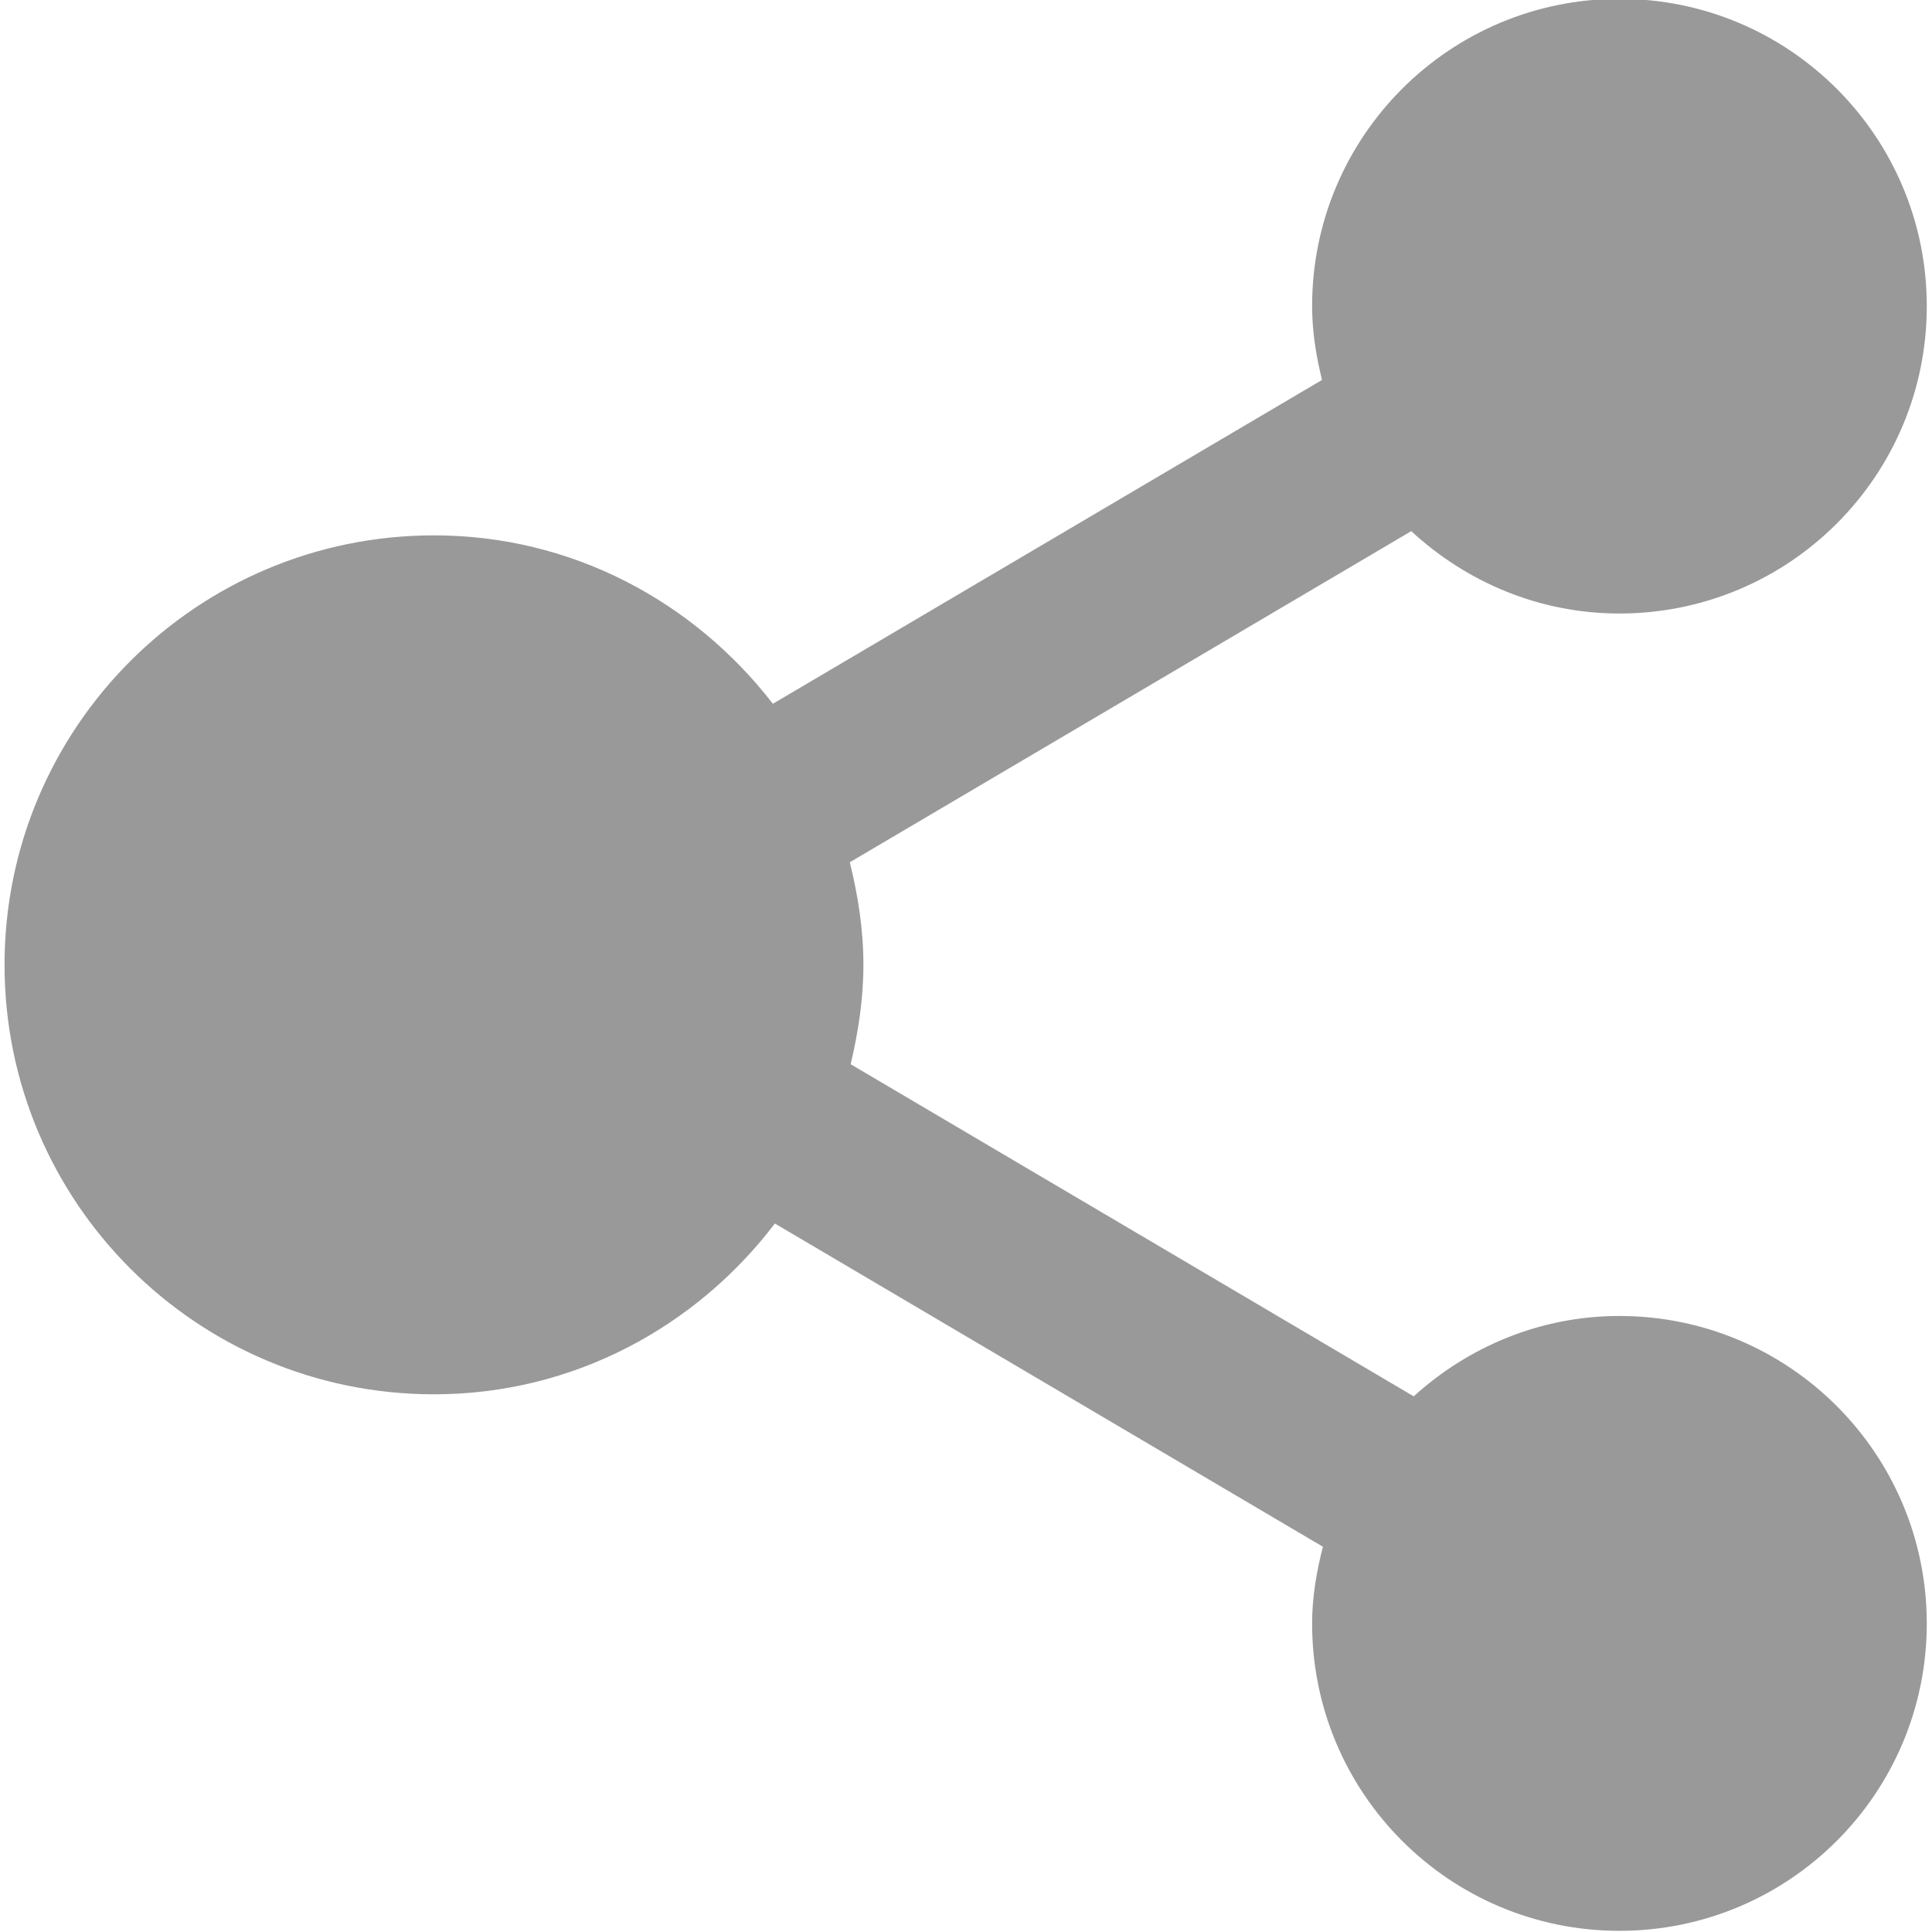<?xml version="1.0" encoding="UTF-8" standalone="no"?>
<!-- Created with Inkscape (http://www.inkscape.org/) -->

<svg
   xmlns:dc="http://purl.org/dc/elements/1.1/"
   xmlns:cc="http://creativecommons.org/ns#"
   xmlns:rdf="http://www.w3.org/1999/02/22-rdf-syntax-ns#"
   xmlns:svg="http://www.w3.org/2000/svg"
   xmlns="http://www.w3.org/2000/svg"
   xmlns:sodipodi="http://sodipodi.sourceforge.net/DTD/sodipodi-0.dtd"
   xmlns:inkscape="http://www.inkscape.org/namespaces/inkscape"
   id="svg2"
   version="1.1"
   inkscape:version="0.48.4 r9939"
   width="20"
   height="20"
   sodipodi:docname="login.svg"
   inkscape:export-filename="/home/albertoi/Proyectos/WikiPartido/inwik/web/inwik/skins/common/images/options.png"
   inkscape:export-xdpi="90"
   inkscape:export-ydpi="90">
  <defs
     id="defs6" />
  <sodipodi:namedview
     pagecolor="#ffffff"
     bordercolor="#666666"
     borderopacity="1"
     objecttolerance="10"
     gridtolerance="10"
     guidetolerance="10"
     inkscape:pageopacity="0"
     inkscape:pageshadow="2"
     inkscape:window-width="1920"
     inkscape:window-height="1023"
     id="namedview4"
     showgrid="false"
     inkscape:zoom="16.68772"
     inkscape:cx="12.950514"
     inkscape:cy="16.269305"
     inkscape:window-x="0"
     inkscape:window-y="28"
     inkscape:window-maximized="1"
     inkscape:current-layer="svg2" />
  <g
     transform="matrix(0.909,0,0,0.909,-350.927,-1310.79)"
     id="share_x5F_alt"
     style="fill:#999999;fill-opacity:1">
    <path
       inkscape:connector-curvature="0"
       d="m 404.5,1457 c -0.904,0 -1.721,0.352 -2.342,0.915 l -6.412,-3.782 c 0.086,-0.365 0.145,-0.74 0.145,-1.133 0,-0.404 -0.062,-0.791 -0.155,-1.167 l 6.394,-3.771 c 0.625,0.577 1.453,0.938 2.371,0.938 1.934,0 3.5,-1.566 3.5,-3.5 0,-1.934 -1.566,-3.5 -3.5,-3.5 -1.934,0 -3.5,1.566 -3.5,3.5 0,0.291 0.046,0.569 0.113,0.84 l -6.254,3.688 c -0.895,-1.158 -2.281,-1.918 -3.859,-1.918 -2.701,0 -4.891,2.188 -4.891,4.891 0,2.703 2.189,4.891 4.891,4.891 1.59,0 2.988,-0.771 3.882,-1.945 l 6.241,3.681 c -0.072,0.281 -0.123,0.57 -0.123,0.874 0,1.934 1.566,3.5 3.5,3.5 1.934,0 3.5,-1.566 3.5,-3.5 0,-1.934 -1.567,-3.502 -3.501,-3.502 z"
       id="path573"
       style="fill:#999999;fill-opacity:1" />
  </g>
</svg>
